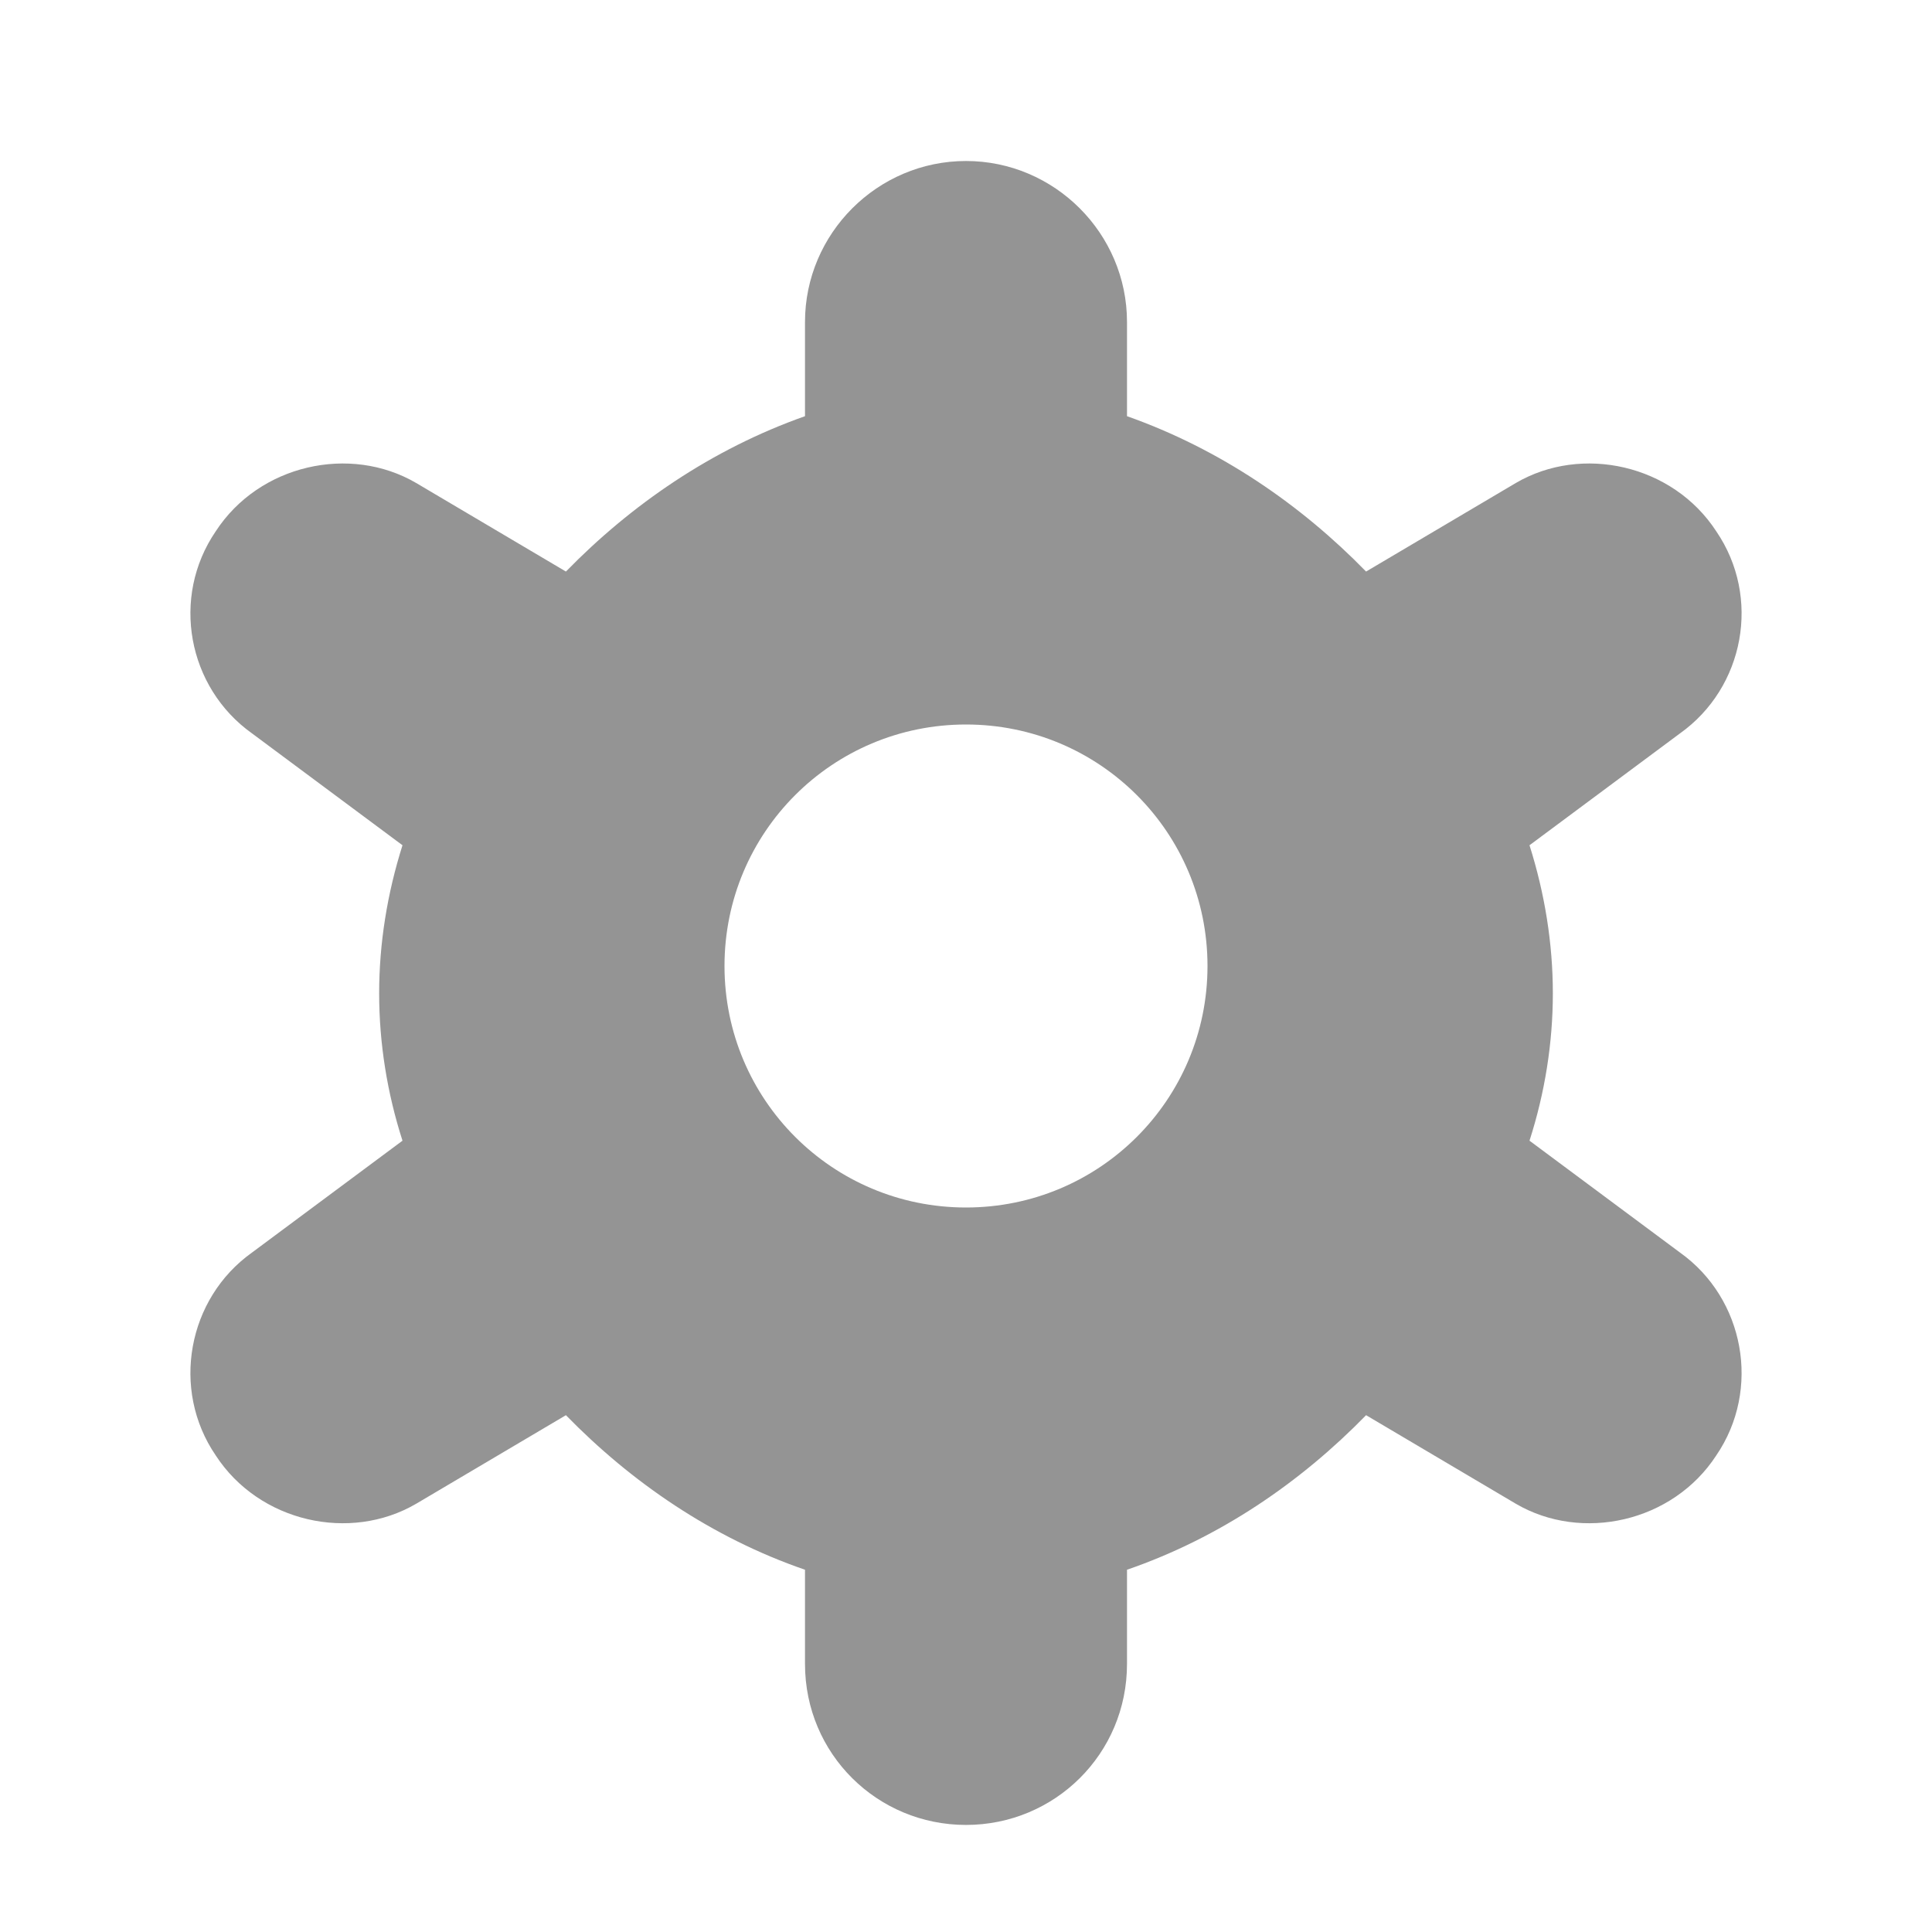 <svg
  width="24"
  height="24"
  viewBox="0 0 24 24"
  fill="#949494"
  xmlns="http://www.w3.org/2000/svg"
>
  <path
    d="M12 2C13.1 2 14 2.9 14 4V5.17C15.16 5.58 16.16 6.27 16.97 7.1L18.83 6C19.65 5.52 20.78 5.77 21.32 6.6C21.88 7.42 21.67 8.54 20.87 9.11L19 10.5C19.19 11.1 19.29 11.72 19.29 12.34C19.29 12.96 19.19 13.58 19 14.17L20.87 15.56C21.67 16.13 21.88 17.26 21.32 18.08C20.78 18.91 19.65 19.16 18.83 18.68L16.97 17.58C16.16 18.41 15.16 19.1 14 19.5V20.67C14 21.79 13.1 22.67 12 22.67C10.9 22.67 10 21.79 10 20.67V19.5C8.84 19.1 7.84 18.41 7.03 17.58L5.17 18.68C4.35 19.16 3.22 18.91 2.68 18.08C2.12 17.26 2.33 16.13 3.13 15.56L5 14.17C4.81 13.58 4.71 12.96 4.71 12.34C4.71 11.72 4.81 11.1 5 10.5L3.13 9.11C2.33 8.54 2.12 7.42 2.68 6.6C3.22 5.77 4.35 5.52 5.17 6L7.03 7.1C7.84 6.27 8.84 5.58 10 5.17V4C10 2.9 10.9 2 12 2ZM12 15C13.66 15 15 13.66 15 12C15 10.34 13.66 9 12 9C10.34 9 9 10.34 9 12C9 13.66 10.34 15 12 15Z"
    fill="#949494"
  />
</svg>
